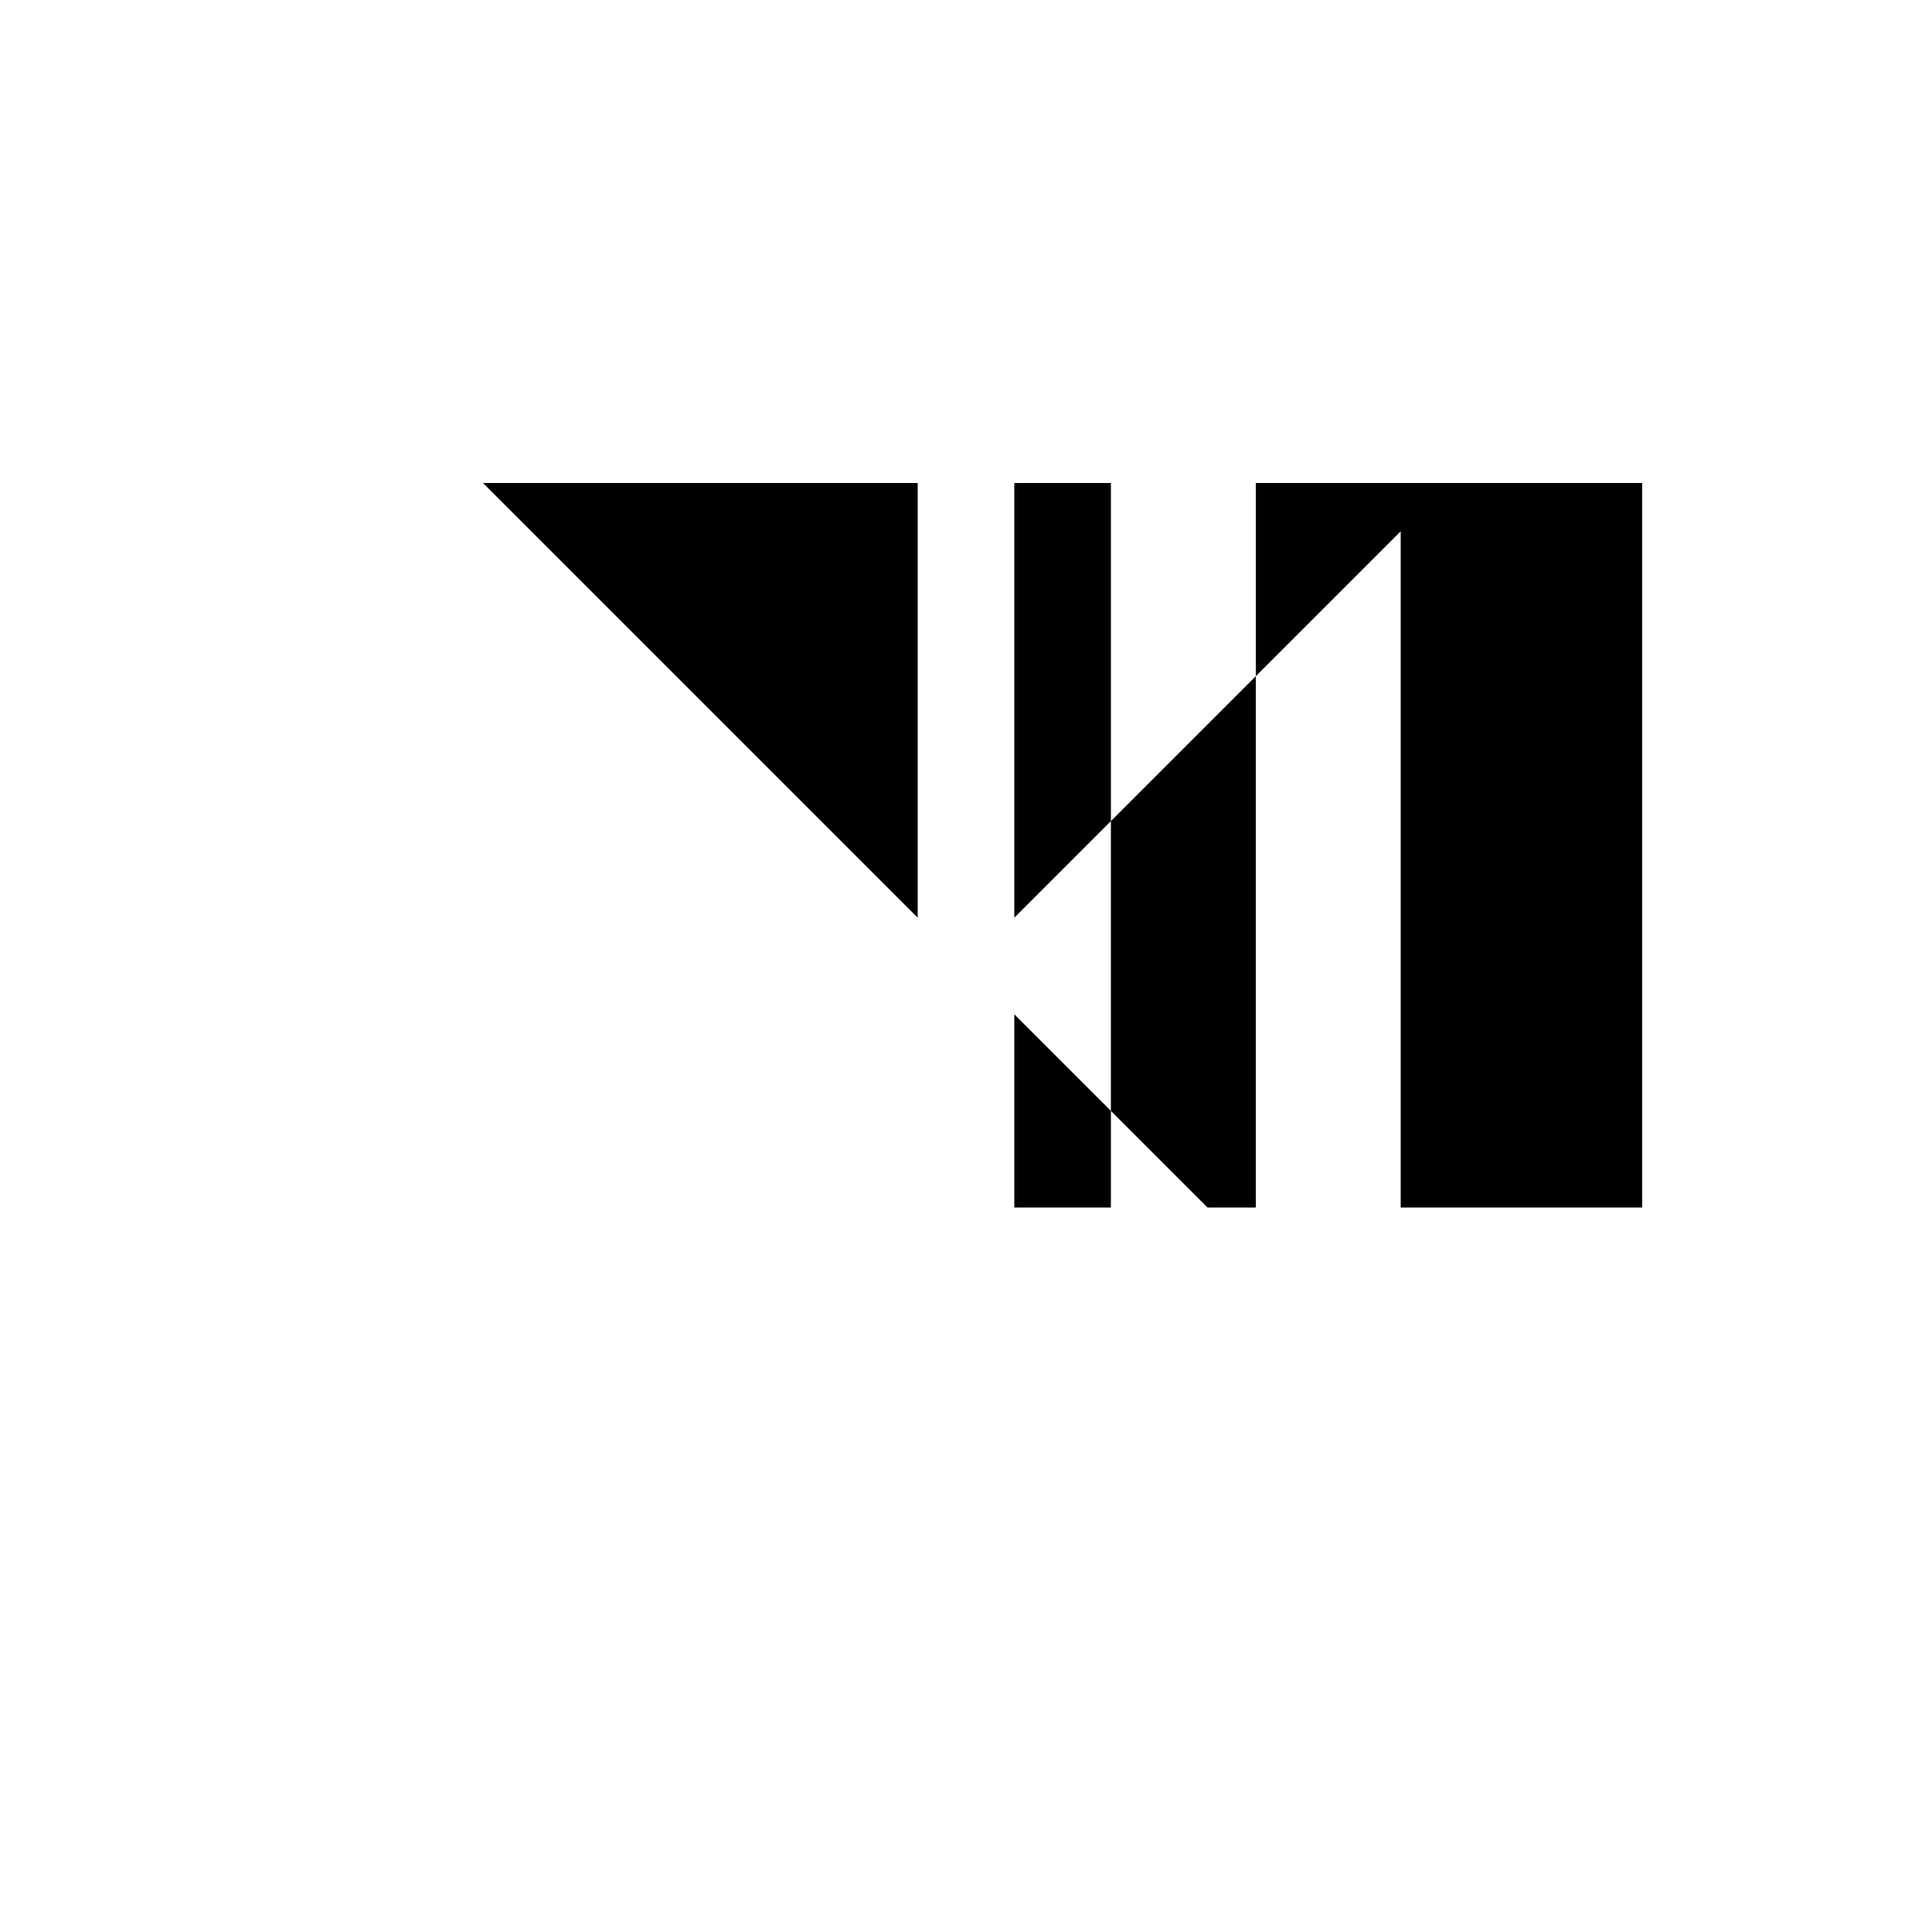 <svg xmlns="http://www.w3.org/2000/svg" viewBox="-100 -100 500 500"><path style="fill:#000000" fill-rule="evenodd" d="M 25,25 137.5,25 137.5,137.5 37.5,37.5 25,25 L 162.5,25 187.5,25 187.5,112.5 162.5,137.5 162.5,25 M 162.5,162.5 187.5,187.5 212.5,212.5 225,212.5 225,75 262.5,37.5 262.5,212.5 325,212.5 325,25 225,25 225,75 187.5,112.5 187.5,187.5 187.5,212.5 162.5,212.5 162.5,162.5"/></svg>

